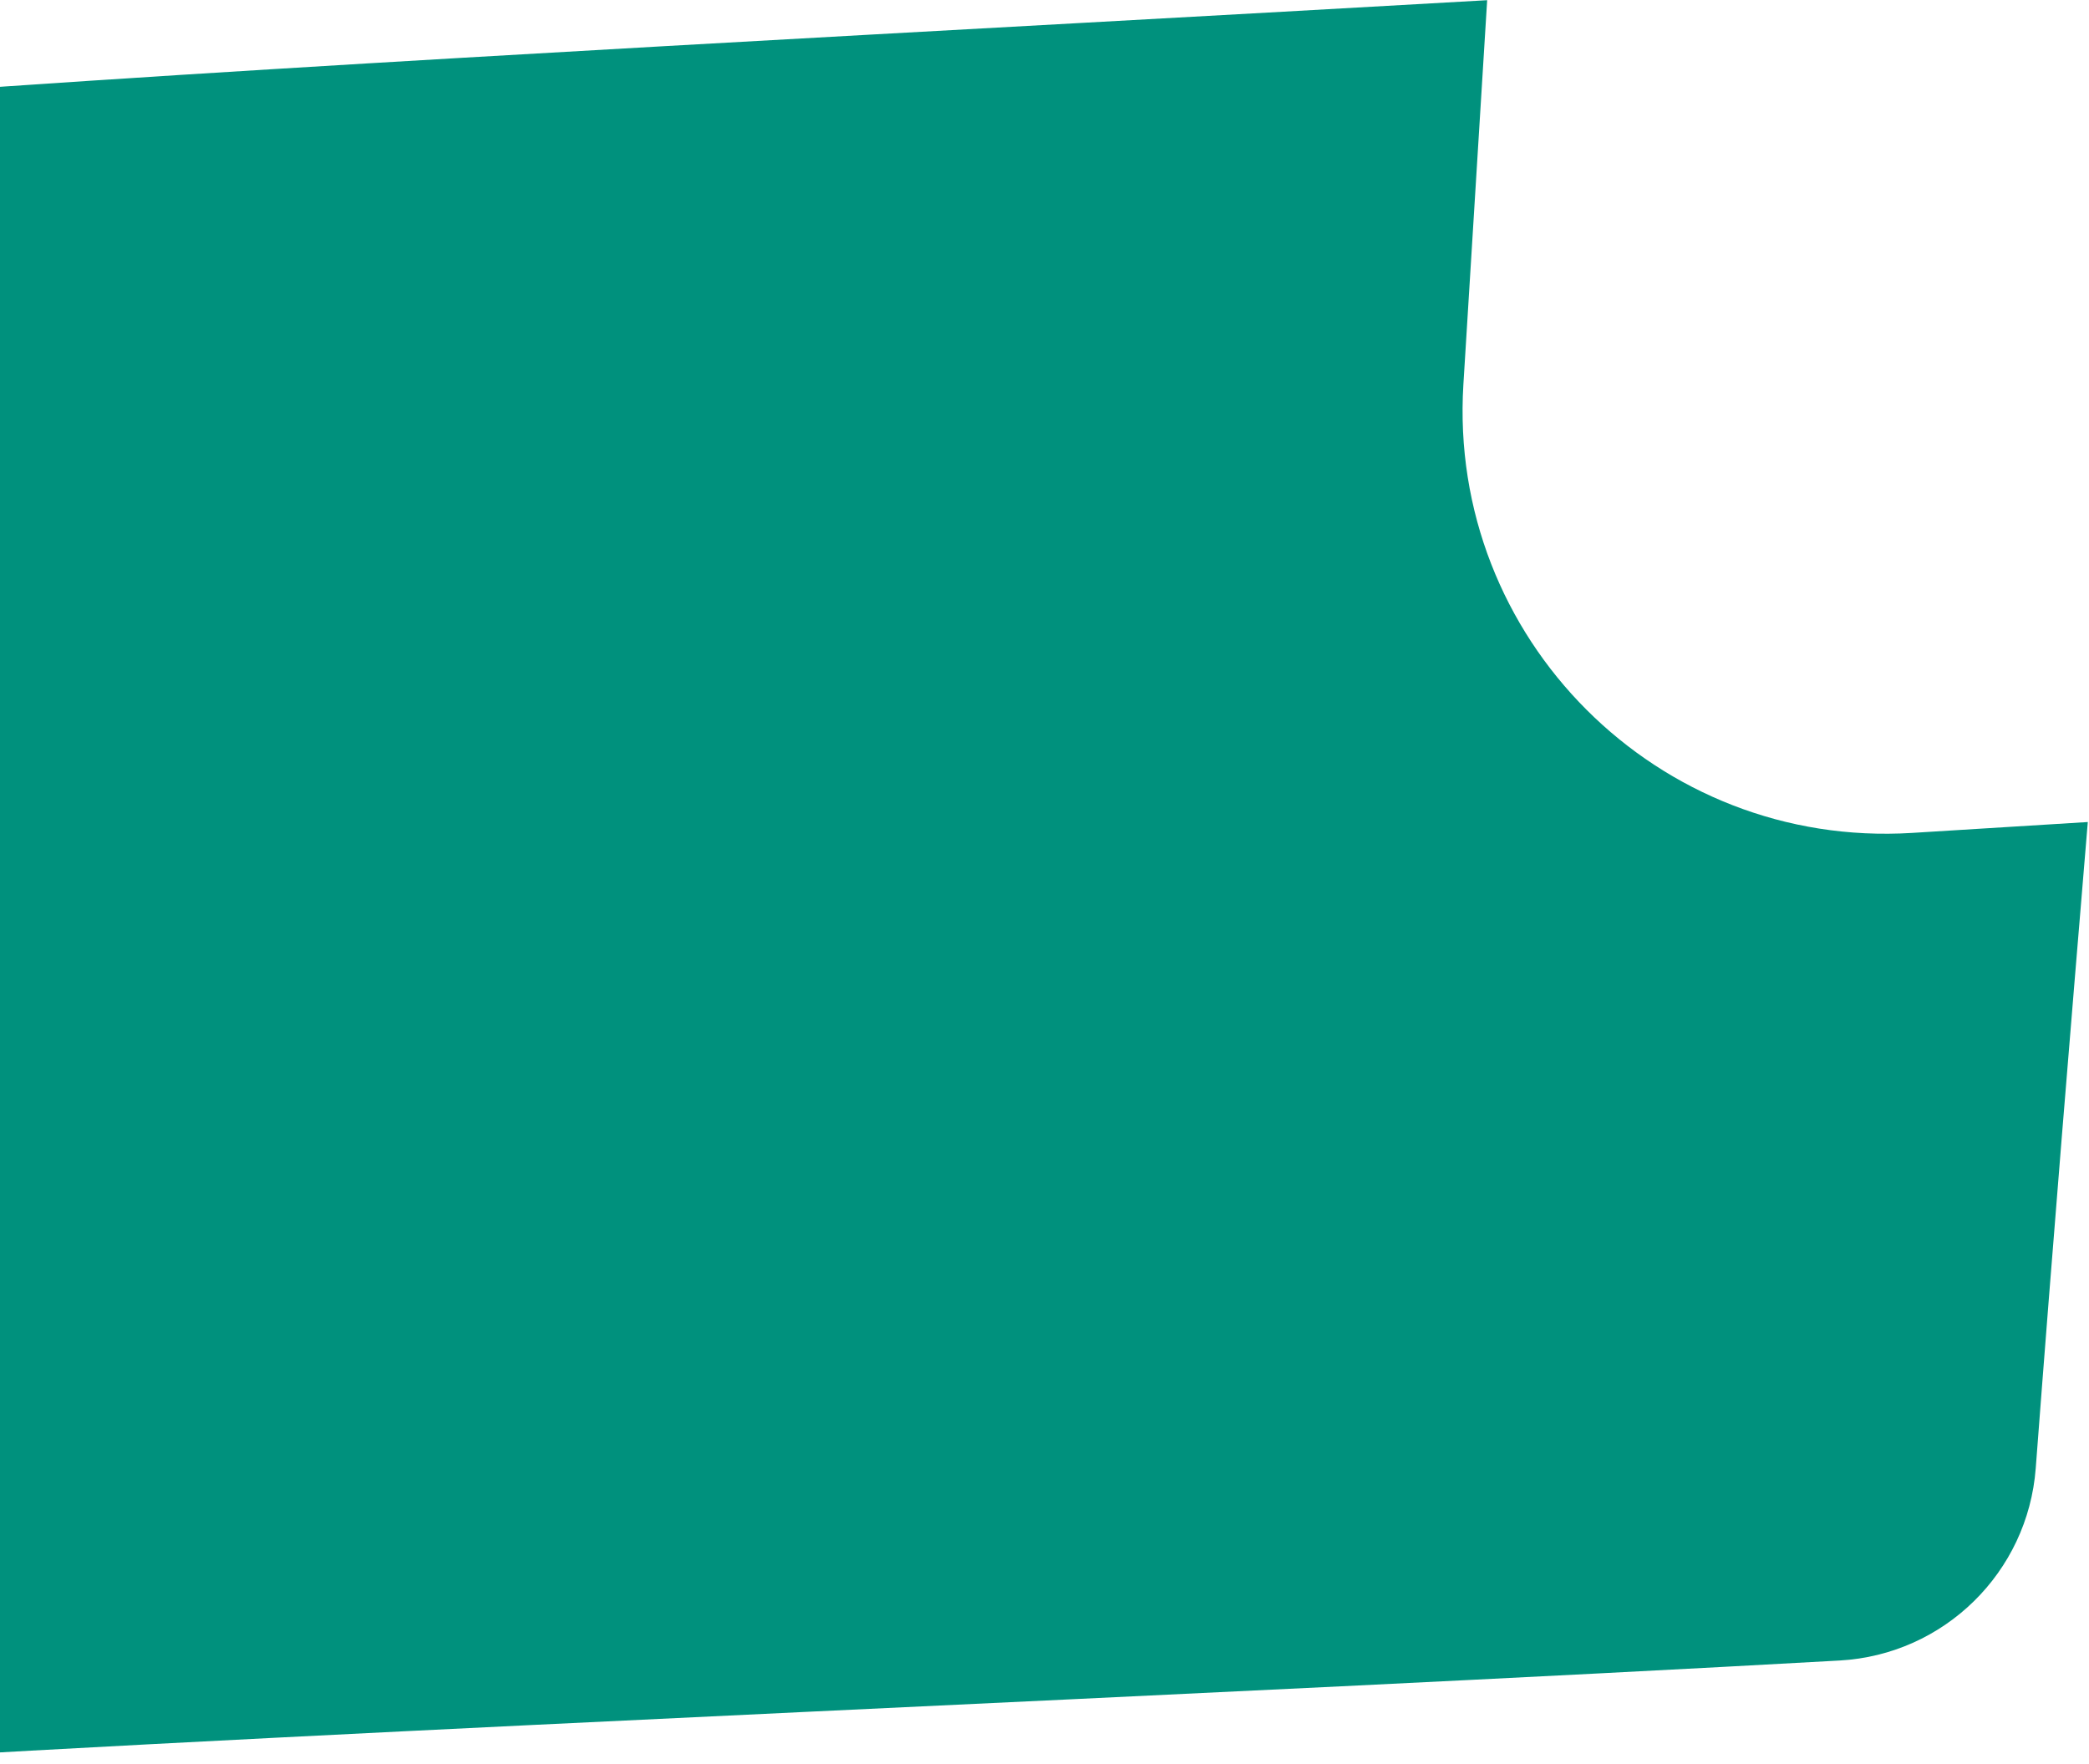<svg width="1627" height="1374" viewBox="0 0 1627 1374" fill="none" xmlns="http://www.w3.org/2000/svg">
<path d="M1139.75 299.398L1158.27 0.156C740.588 24.046 271.341 47.936 -59.916 71.836L-148.476 1373.48C283.575 1346.73 955.544 1319.98 1432.83 1293.24C1514.07 1288.68 1579.36 1224.65 1585.51 1143.52C1599.02 965.208 1612.54 802.496 1626.07 640.212L1489.12 648.693C1291.32 660.934 1127.51 497.153 1139.75 299.388V299.398Z" fill="#00917D"/>
</svg>
